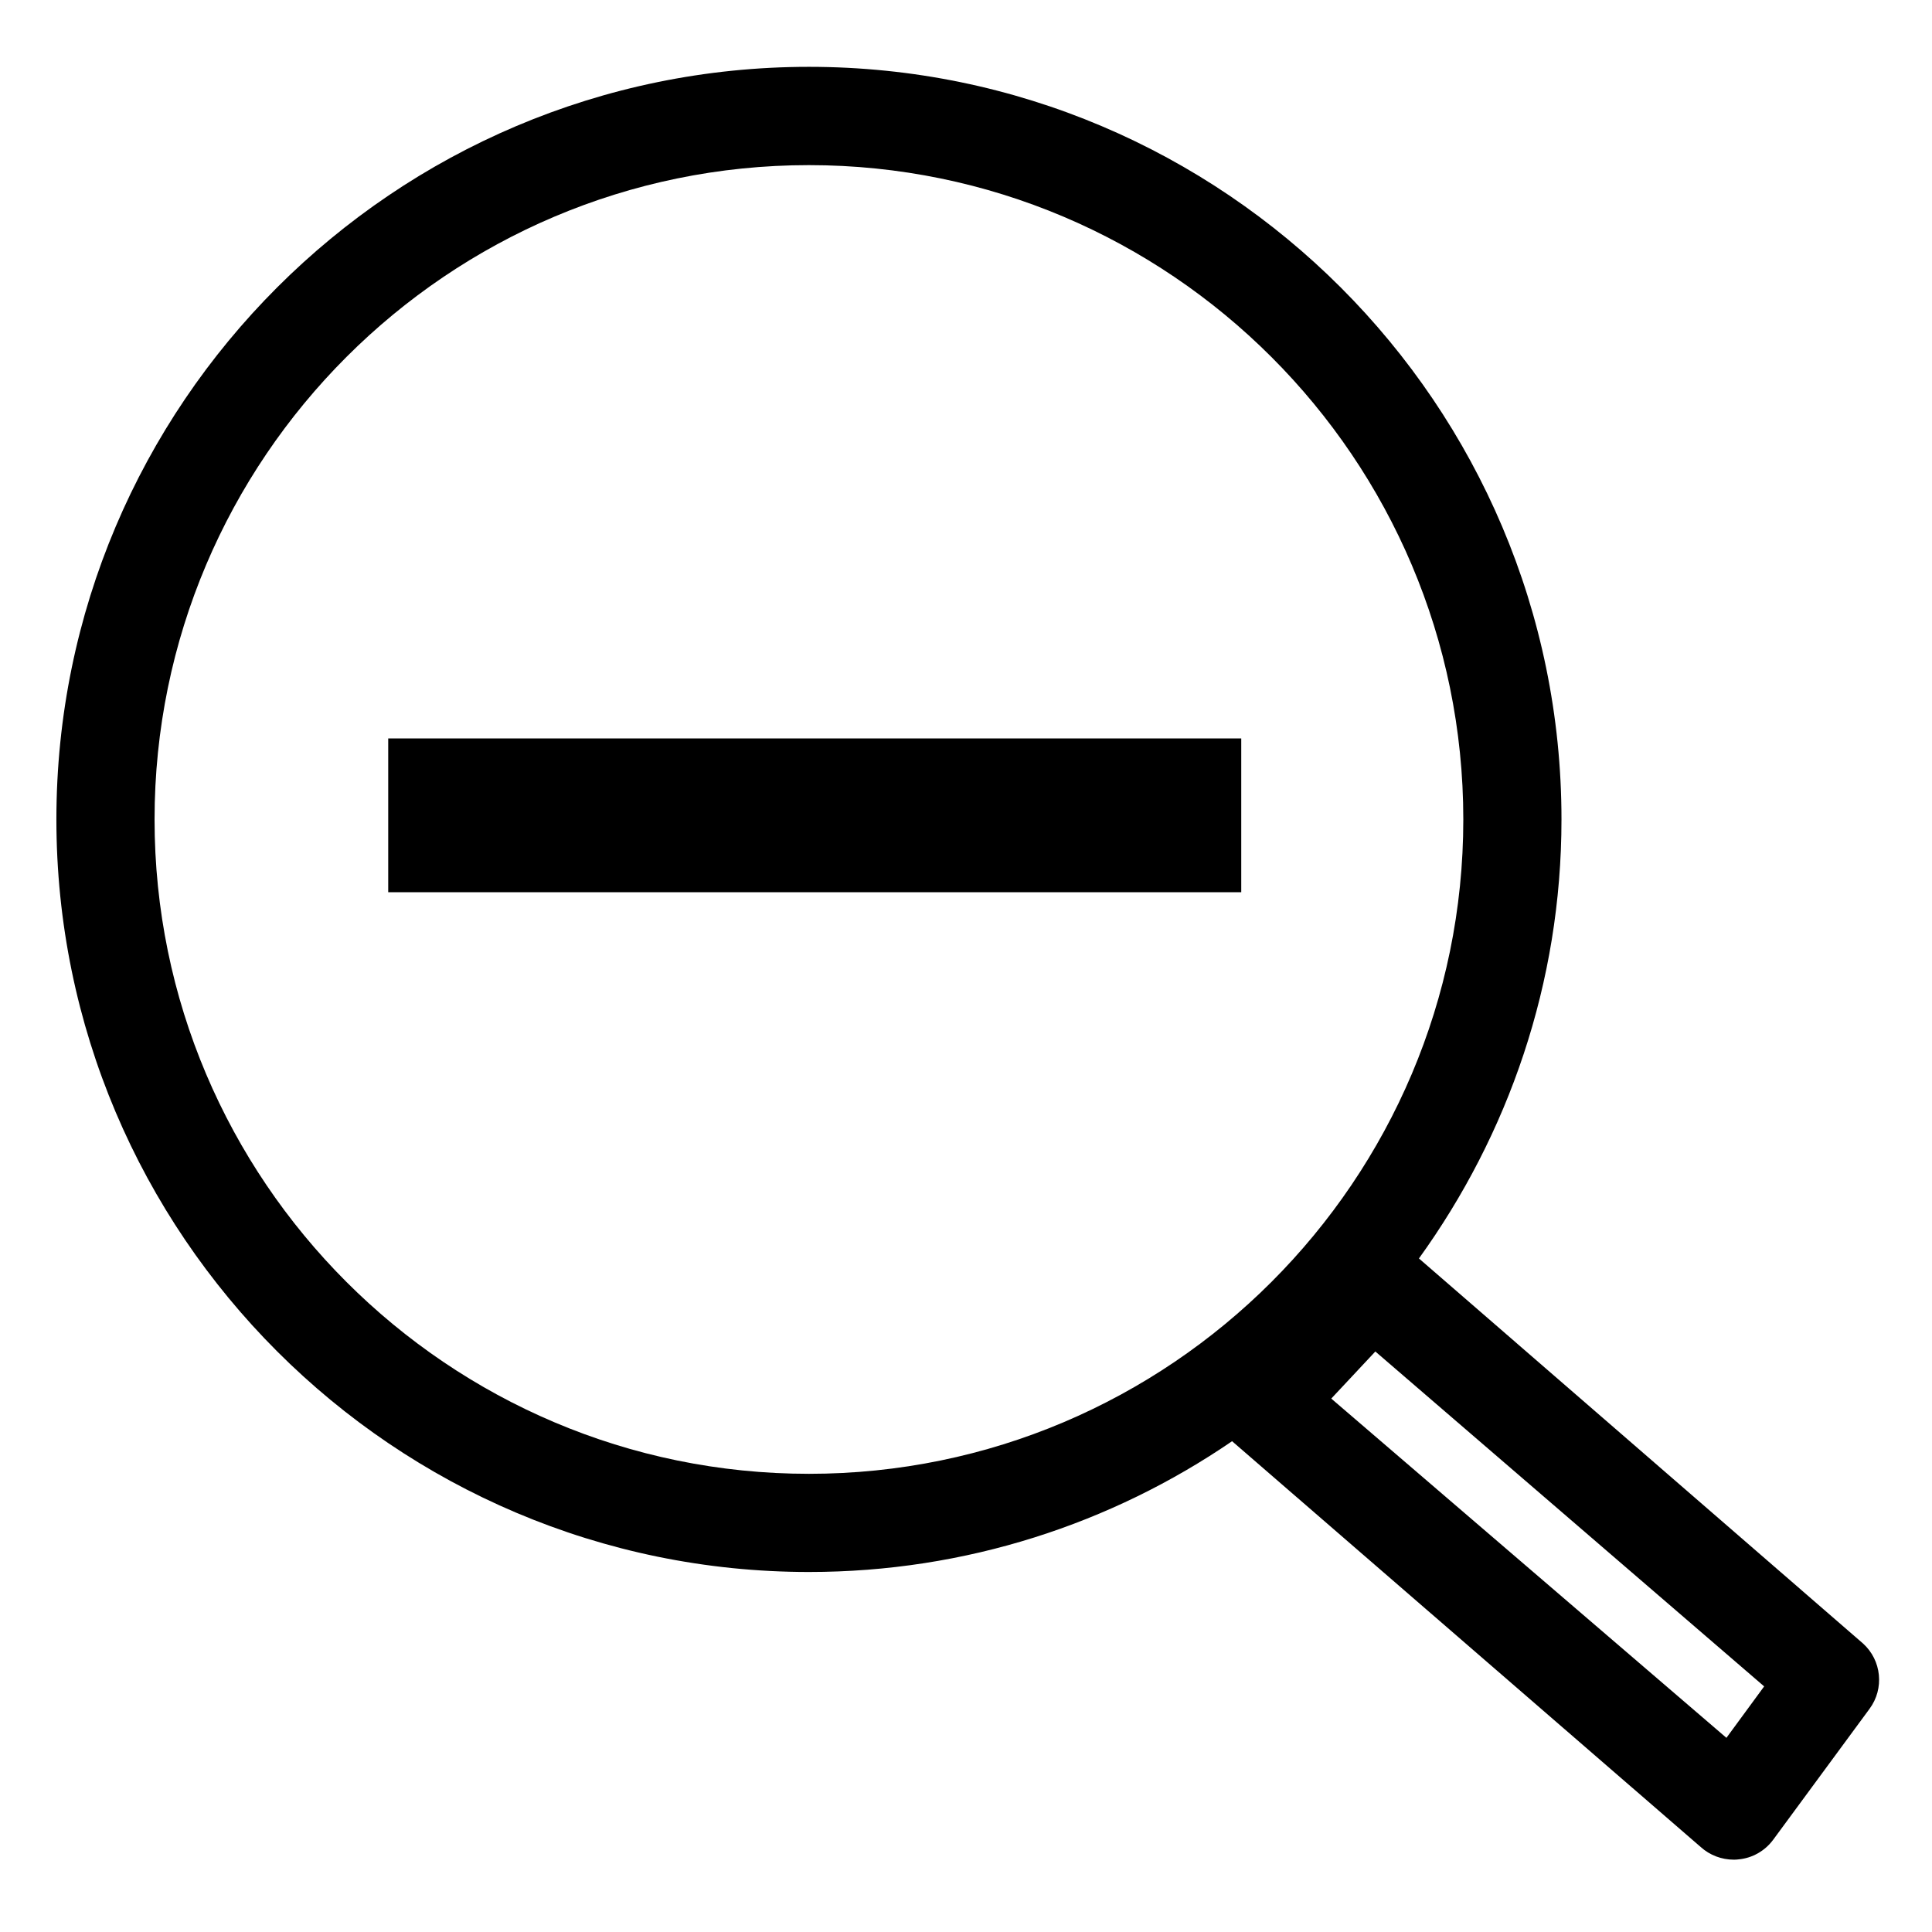 <?xml version="1.0" encoding="utf-8"?>
<!-- Generator: Adobe Illustrator 15.1.0, SVG Export Plug-In . SVG Version: 6.00 Build 0)  -->
<!DOCTYPE svg PUBLIC "-//W3C//DTD SVG 1.1//EN" "http://www.w3.org/Graphics/SVG/1.1/DTD/svg11.dtd">
<svg version="1.1" id="Layer_1" xmlns="http://www.w3.org/2000/svg" xmlns:xlink="http://www.w3.org/1999/xlink" x="0px" y="0px"
	 width="24px" height="24px" viewBox="0 0 32 32" enable-background="new 0 0 32 32" xml:space="preserve">
<path d="M30.857,27.221l-7.355-6.377c1.479-2.05,2.361-4.558,2.361-7.272c0-6.873-5.592-12.465-12.464-12.465
	c-6.874,0-12.465,5.592-12.465,12.465c0,6.872,5.591,12.465,12.465,12.465c2.598,0,5.011-0.8,7.008-2.166l7.763,6.722
	c0.151,0.136,0.346,0.209,0.547,0.209c0.026,0,0.053-0.001,0.08-0.005c0.229-0.021,0.438-0.142,0.574-0.327l1.594-2.166
	C31.213,27.97,31.166,27.5,30.857,27.221z M2.56,13.573c0-5.977,4.862-10.838,10.839-10.838c5.975,0,10.838,4.862,10.838,10.838
	c0,5.976-4.861,10.838-10.838,10.838C7.422,24.411,2.56,19.549,2.56,13.573z M28.595,28.784l-6.545-5.619l0.73-0.78l6.44,5.547
	L28.595,28.784z M20.559,12.231v2.547H6.43v-2.547H20.559z"/>
</svg>
